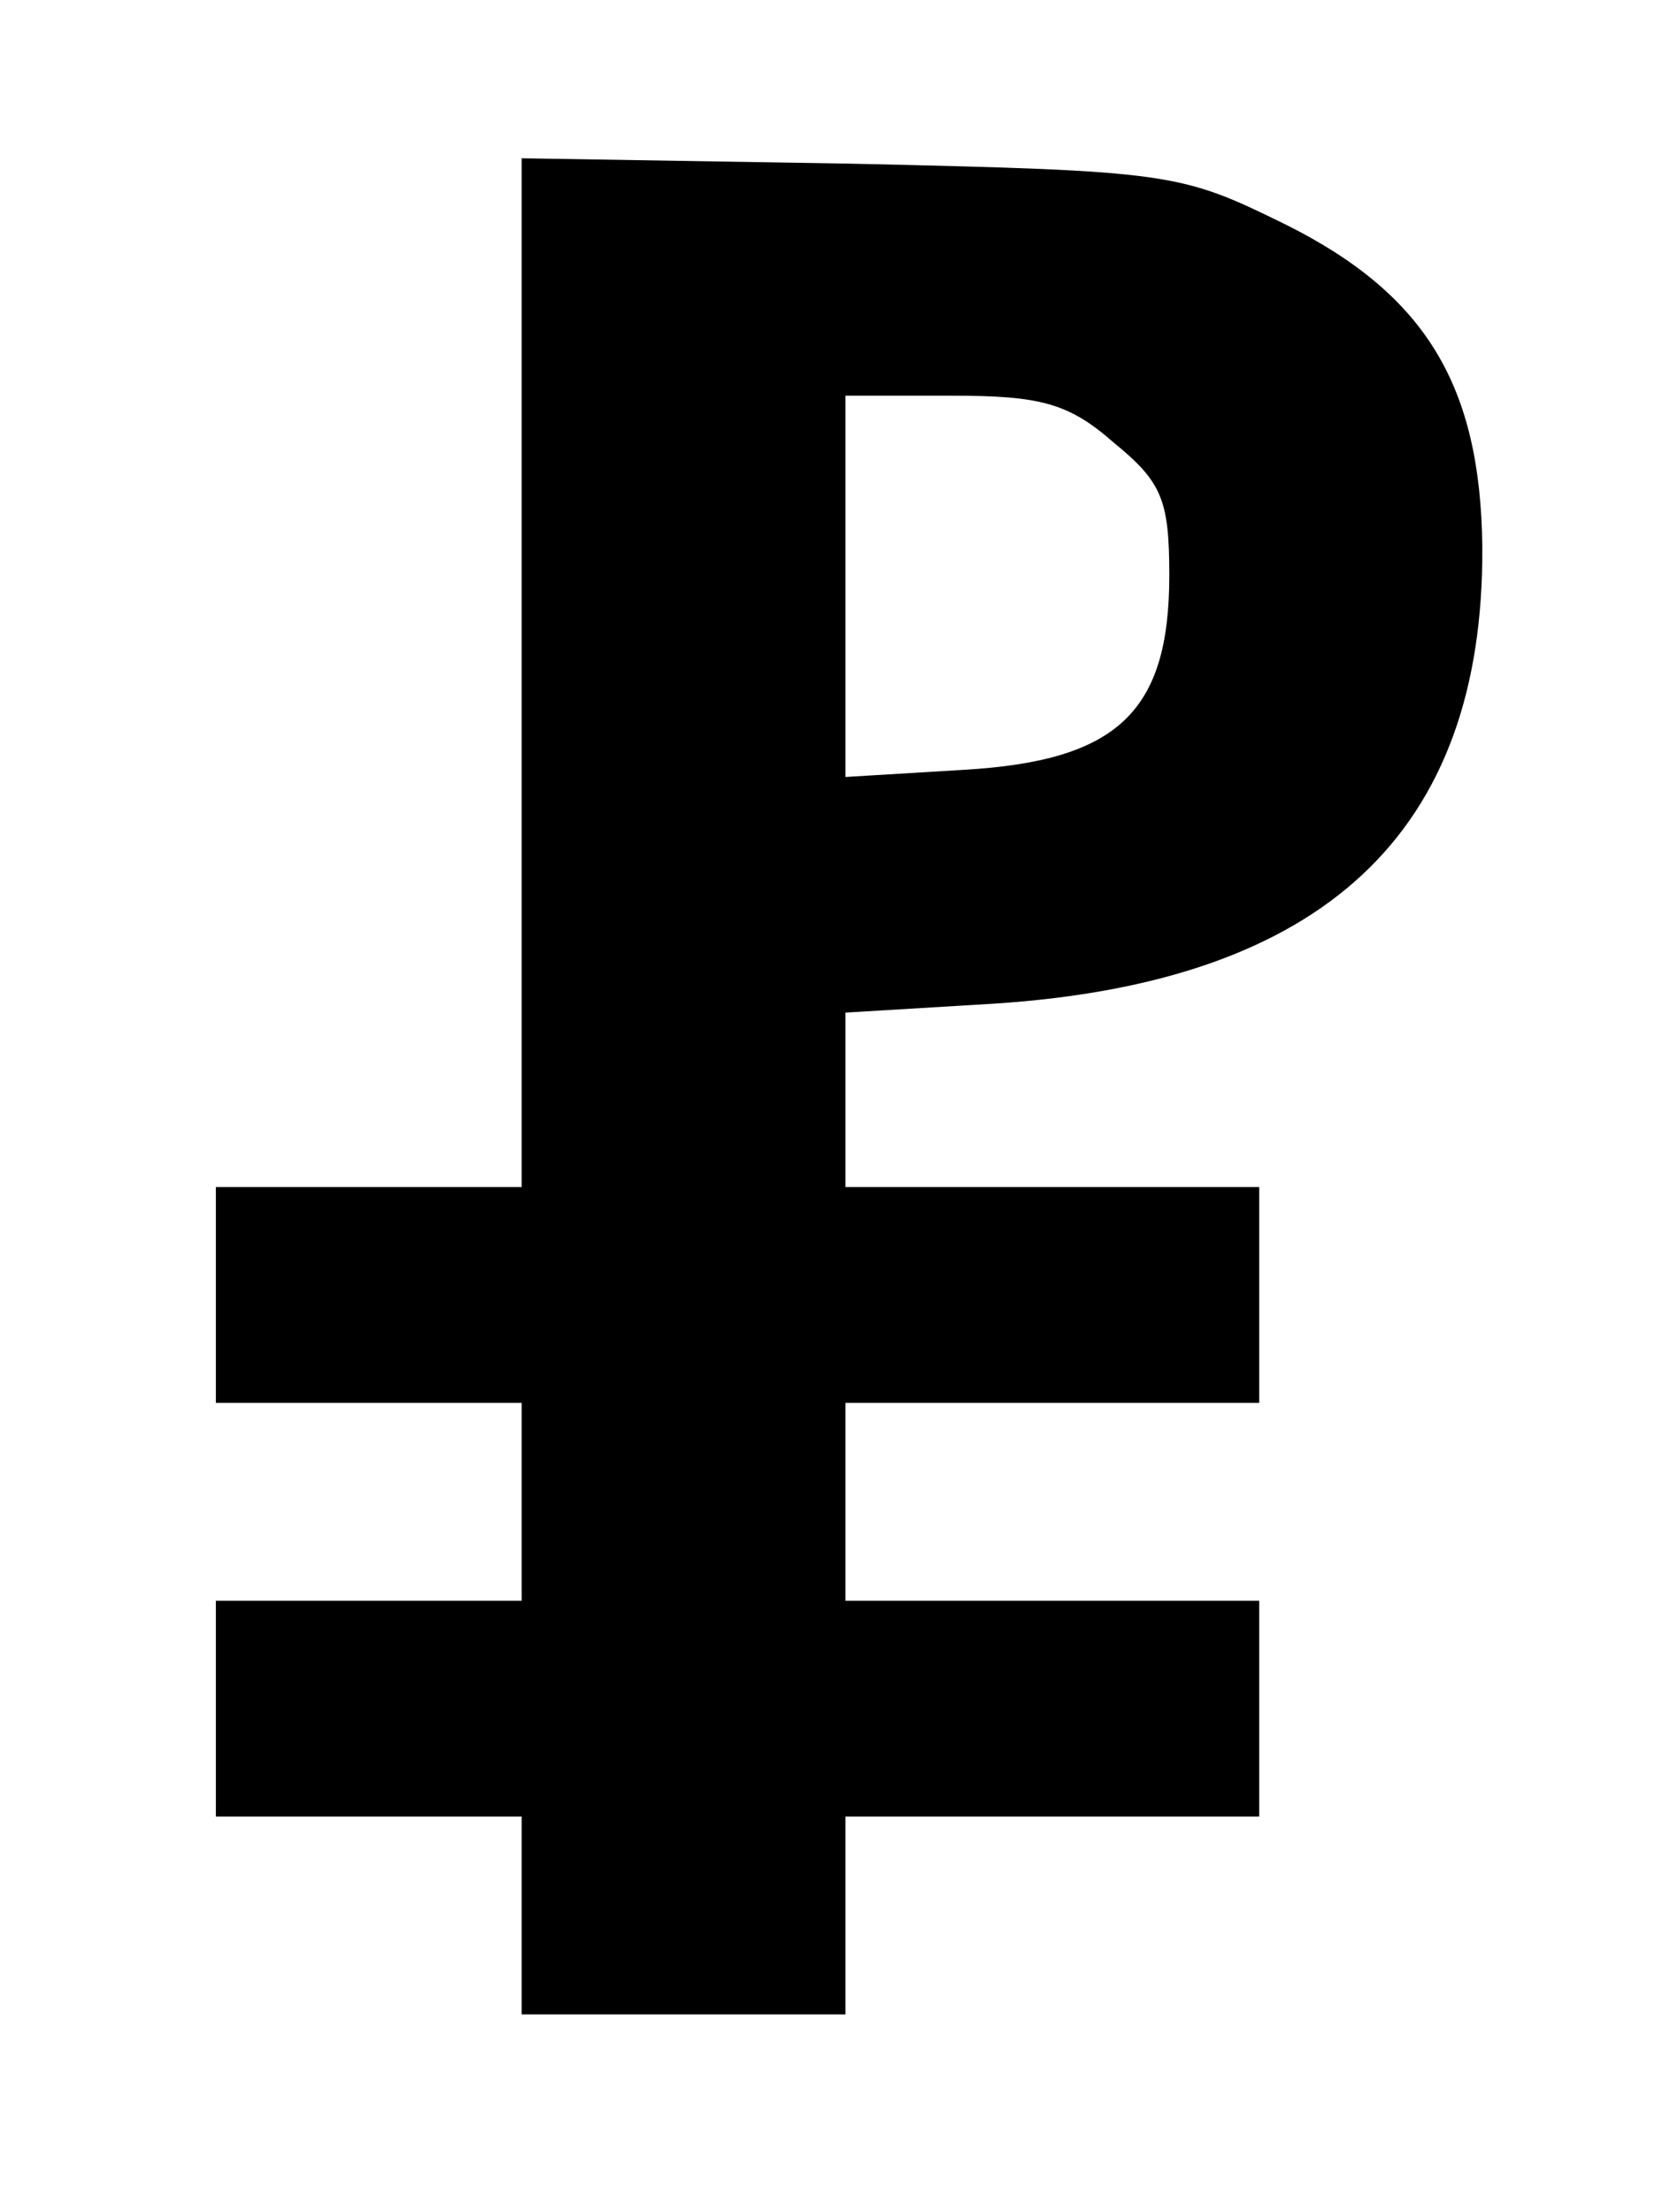 <?xml version="1.0" standalone="no"?>
<!DOCTYPE svg PUBLIC "-//W3C//DTD SVG 20010904//EN"
 "http://www.w3.org/TR/2001/REC-SVG-20010904/DTD/svg10.dtd">
<svg version="1.0" xmlns="http://www.w3.org/2000/svg"
 width="92pt" height="123pt" viewBox="0 0 92 123"
 preserveAspectRatio="xMidYMid meet">
<g transform="translate(0,123) scale(0.1,-0.1)"
fill="#000000" stroke="none">
<path d="M290 856 l0 -286 -85 0 -85 0 0 -60 0 -60 85 0 85 0 0 -55 0 -55 -85
0 -85 0 0 -60 0 -60 85 0 85 0 0 -55 0 -55 90 0 90 0 0 55 0 55 115 0 115 0 0
60 0 60 -115 0 -115 0 0 55 0 55 115 0 115 0 0 60 0 60 -115 0 -115 0 0 49 0
48 83 5 c183 12 272 95 271 254 -1 89 -31 140 -109 179 -59 29 -63 30 -242 34
l-183 3 0 -286z m329 128 c27 -22 31 -32 31 -74 0 -76 -29 -103 -114 -108
l-66 -4 0 106 0 106 59 0 c49 0 65 -4 90 -26z"/>
</g>
</svg>
